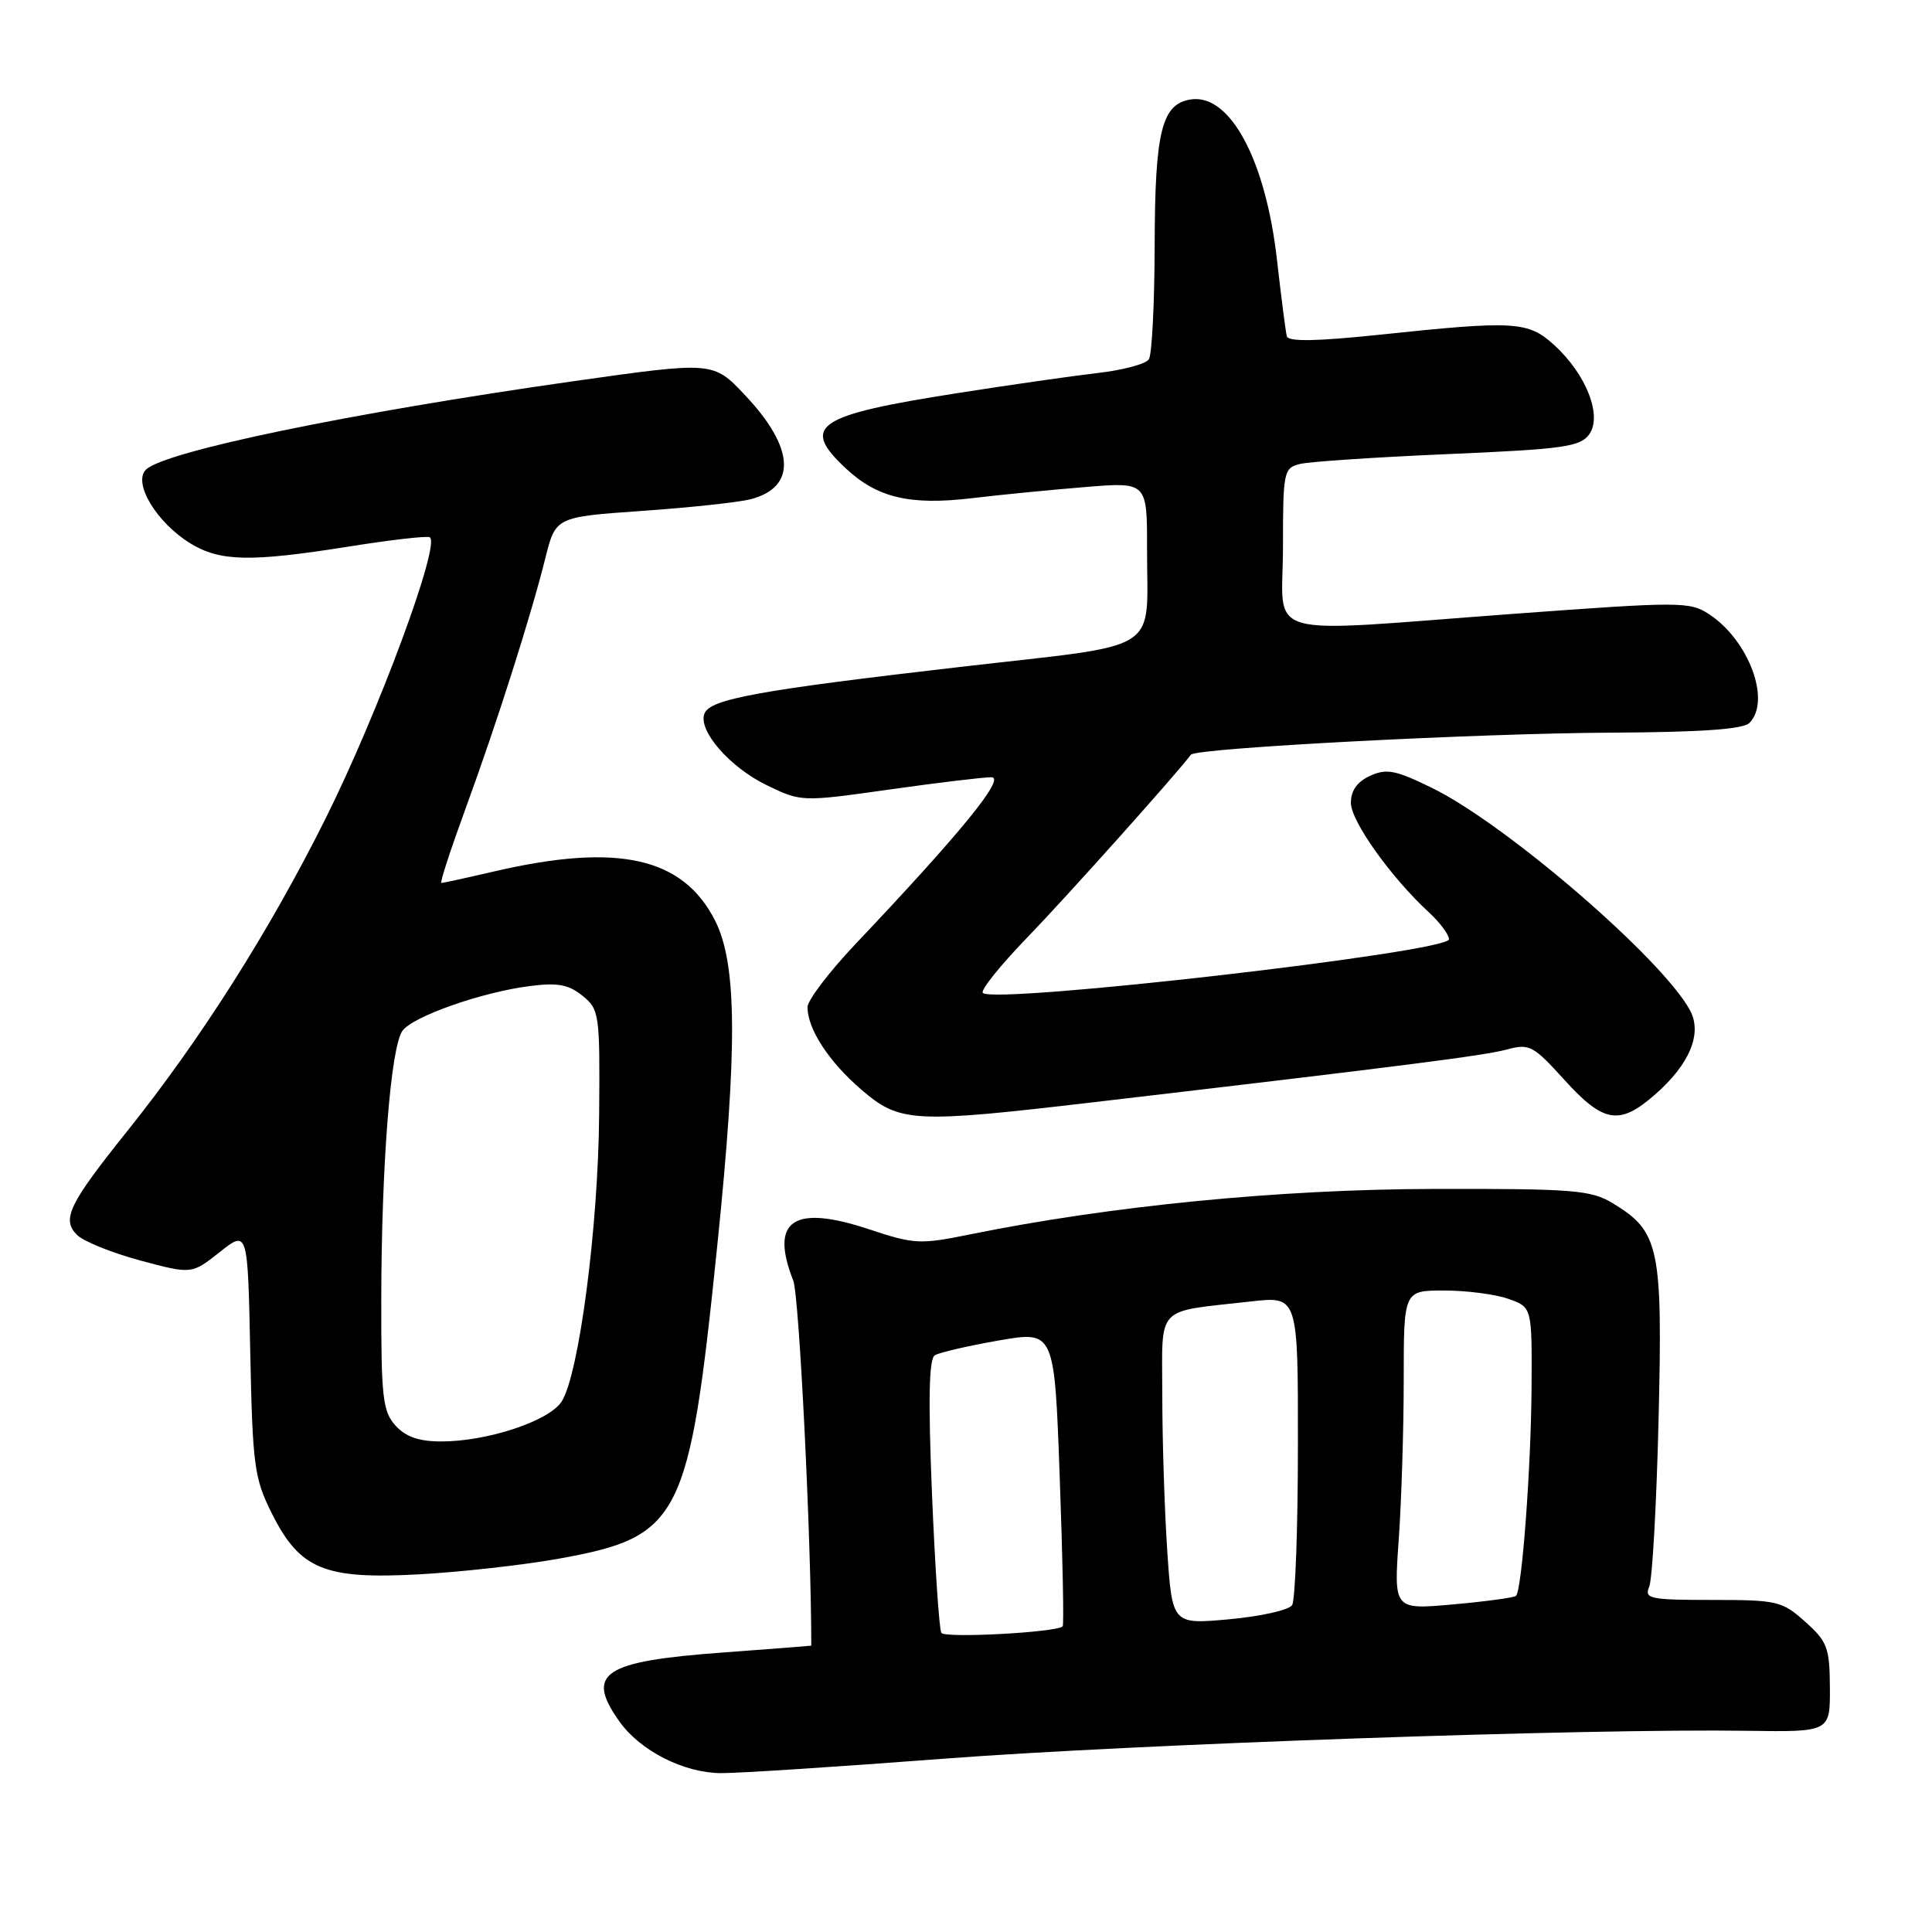 <?xml version="1.0" encoding="UTF-8" standalone="no"?>
<!DOCTYPE svg PUBLIC "-//W3C//DTD SVG 1.1//EN" "http://www.w3.org/Graphics/SVG/1.1/DTD/svg11.dtd" >
<svg xmlns="http://www.w3.org/2000/svg" xmlns:xlink="http://www.w3.org/1999/xlink" version="1.1" viewBox="0 0 256 256">
 <g >
 <path fill="currentColor"
d=" M 125.15 233.03 C 150.61 231.10 210.38 229.02 231.50 229.34 C 242.50 229.50 242.50 229.50 242.47 223.64 C 242.44 218.32 242.14 217.52 239.20 214.89 C 236.14 212.15 235.49 212.00 226.88 212.00 C 218.60 212.00 217.85 211.84 218.53 210.25 C 218.94 209.29 219.50 199.31 219.77 188.07 C 220.32 165.24 219.88 163.18 213.69 159.43 C 210.81 157.69 208.52 157.50 190.00 157.54 C 169.56 157.58 147.15 159.78 128.50 163.57 C 121.92 164.91 121.12 164.87 115.20 162.90 C 105.14 159.55 101.96 161.68 105.11 169.68 C 105.90 171.70 107.50 204.08 107.50 218.06 C 107.50 218.08 102.26 218.49 95.86 218.96 C 79.88 220.13 77.52 221.70 82.08 228.11 C 84.84 231.99 90.56 234.90 95.50 234.95 C 97.70 234.97 111.04 234.11 125.15 233.03 Z  M 74.00 206.54 C 90.20 203.62 91.30 201.47 95.02 165.27 C 97.74 138.82 97.67 127.75 94.75 121.98 C 90.49 113.59 81.88 111.66 65.52 115.46 C 61.86 116.31 58.70 117.00 58.48 117.00 C 58.26 117.00 59.69 112.61 61.65 107.25 C 65.83 95.83 70.31 81.76 72.25 74.00 C 73.62 68.50 73.62 68.50 85.06 67.70 C 91.35 67.26 97.81 66.57 99.42 66.16 C 105.61 64.58 105.34 59.36 98.70 52.34 C 94.50 47.89 94.50 47.89 76.00 50.51 C 46.38 54.72 21.76 59.82 19.33 62.24 C 17.58 64.00 20.77 69.28 25.24 72.01 C 29.18 74.41 33.19 74.49 46.16 72.43 C 51.60 71.56 56.45 71.00 56.92 71.18 C 58.52 71.78 50.16 94.39 43.12 108.50 C 35.66 123.44 26.55 137.79 16.78 149.98 C 9.12 159.55 8.14 161.57 10.20 163.63 C 11.06 164.49 14.83 166.01 18.58 167.02 C 25.40 168.85 25.40 168.85 29.11 165.91 C 32.83 162.97 32.83 162.97 33.16 179.23 C 33.47 194.22 33.70 195.89 36.00 200.50 C 39.72 207.94 42.95 209.29 55.50 208.61 C 61.00 208.31 69.33 207.38 74.00 206.54 Z  M 145.00 146.04 C 186.39 141.19 196.71 139.87 199.68 139.06 C 202.65 138.26 203.16 138.53 207.30 143.10 C 212.50 148.83 214.60 149.16 219.34 145.00 C 223.89 141.01 225.58 136.95 223.95 133.90 C 220.31 127.10 199.61 109.24 189.78 104.42 C 184.93 102.04 183.73 101.80 181.55 102.80 C 179.83 103.58 179.00 104.75 179.00 106.39 C 179.00 108.81 184.34 116.30 189.37 120.92 C 190.81 122.26 192.00 123.85 192.00 124.46 C 192.00 126.17 131.76 133.09 130.23 131.57 C 129.89 131.22 132.54 127.92 136.12 124.22 C 141.26 118.91 155.94 102.51 157.80 100.00 C 158.45 99.12 195.89 97.16 213.55 97.08 C 225.38 97.02 230.97 96.63 231.80 95.80 C 234.72 92.88 231.73 84.83 226.44 81.37 C 223.91 79.71 222.61 79.71 200.64 81.33 C 166.39 83.86 170.00 84.90 170.00 72.52 C 170.00 62.48 170.10 62.01 172.25 61.48 C 173.49 61.17 182.31 60.58 191.86 60.17 C 207.07 59.52 209.38 59.20 210.56 57.58 C 212.35 55.14 210.22 49.64 205.97 45.75 C 202.48 42.56 200.78 42.45 182.64 44.37 C 174.40 45.23 170.71 45.29 170.51 44.56 C 170.36 43.98 169.77 39.40 169.20 34.38 C 167.70 21.20 163.00 12.43 157.83 13.17 C 153.94 13.73 153.03 17.35 153.00 32.50 C 152.98 40.20 152.64 47.00 152.23 47.61 C 151.83 48.23 148.80 49.04 145.50 49.42 C 142.20 49.80 133.88 50.99 127.00 52.07 C 108.10 55.02 106.02 56.42 112.08 62.07 C 116.24 65.96 120.56 66.98 128.72 66.02 C 132.45 65.57 139.21 64.91 143.75 64.54 C 152.00 63.86 152.00 63.86 151.99 72.68 C 151.96 86.81 154.46 85.23 127.24 88.37 C 100.36 91.48 94.08 92.63 93.34 94.56 C 92.47 96.81 96.71 101.68 101.59 104.04 C 106.16 106.25 106.20 106.26 117.83 104.62 C 124.25 103.71 130.34 102.98 131.37 102.99 C 133.31 103.00 127.34 110.33 113.30 125.15 C 109.84 128.81 107.00 132.55 107.00 133.45 C 107.00 136.36 109.84 140.70 114.15 144.40 C 119.25 148.77 120.96 148.86 145.00 146.04 Z  M 124.73 216.36 C 124.45 215.89 123.89 207.57 123.49 197.88 C 122.98 185.43 123.09 180.06 123.87 179.58 C 124.47 179.21 128.28 178.33 132.34 177.62 C 139.72 176.34 139.72 176.34 140.42 195.77 C 140.81 206.46 140.99 215.34 140.81 215.50 C 139.96 216.31 125.18 217.10 124.73 216.36 Z  M 154.66 205.37 C 154.30 199.94 154.01 190.72 154.01 184.88 C 154.00 172.75 152.92 173.90 165.75 172.45 C 172.00 171.74 172.00 171.74 171.98 191.62 C 171.98 202.55 171.63 212.03 171.21 212.69 C 170.80 213.34 167.05 214.18 162.89 214.56 C 155.32 215.25 155.32 215.25 154.66 205.37 Z  M 185.34 204.00 C 185.70 198.88 186.00 189.36 186.00 182.85 C 186.00 171.00 186.00 171.00 191.35 171.00 C 194.29 171.00 198.12 171.49 199.85 172.10 C 203.00 173.20 203.00 173.20 202.94 183.85 C 202.87 194.48 201.67 210.67 200.88 211.46 C 200.65 211.69 196.91 212.20 192.57 212.59 C 184.68 213.30 184.68 213.30 185.34 204.00 Z  M 52.40 188.89 C 50.71 187.02 50.50 185.15 50.52 172.14 C 50.55 154.22 51.78 138.67 53.34 136.57 C 54.76 134.66 63.84 131.47 70.18 130.66 C 73.88 130.18 75.34 130.45 77.18 131.94 C 79.42 133.76 79.50 134.32 79.39 147.66 C 79.28 162.56 76.72 182.13 74.42 185.71 C 72.77 188.29 64.60 191.00 58.47 191.00 C 55.51 191.00 53.76 190.39 52.40 188.89 Z "/>
</g>
</svg>